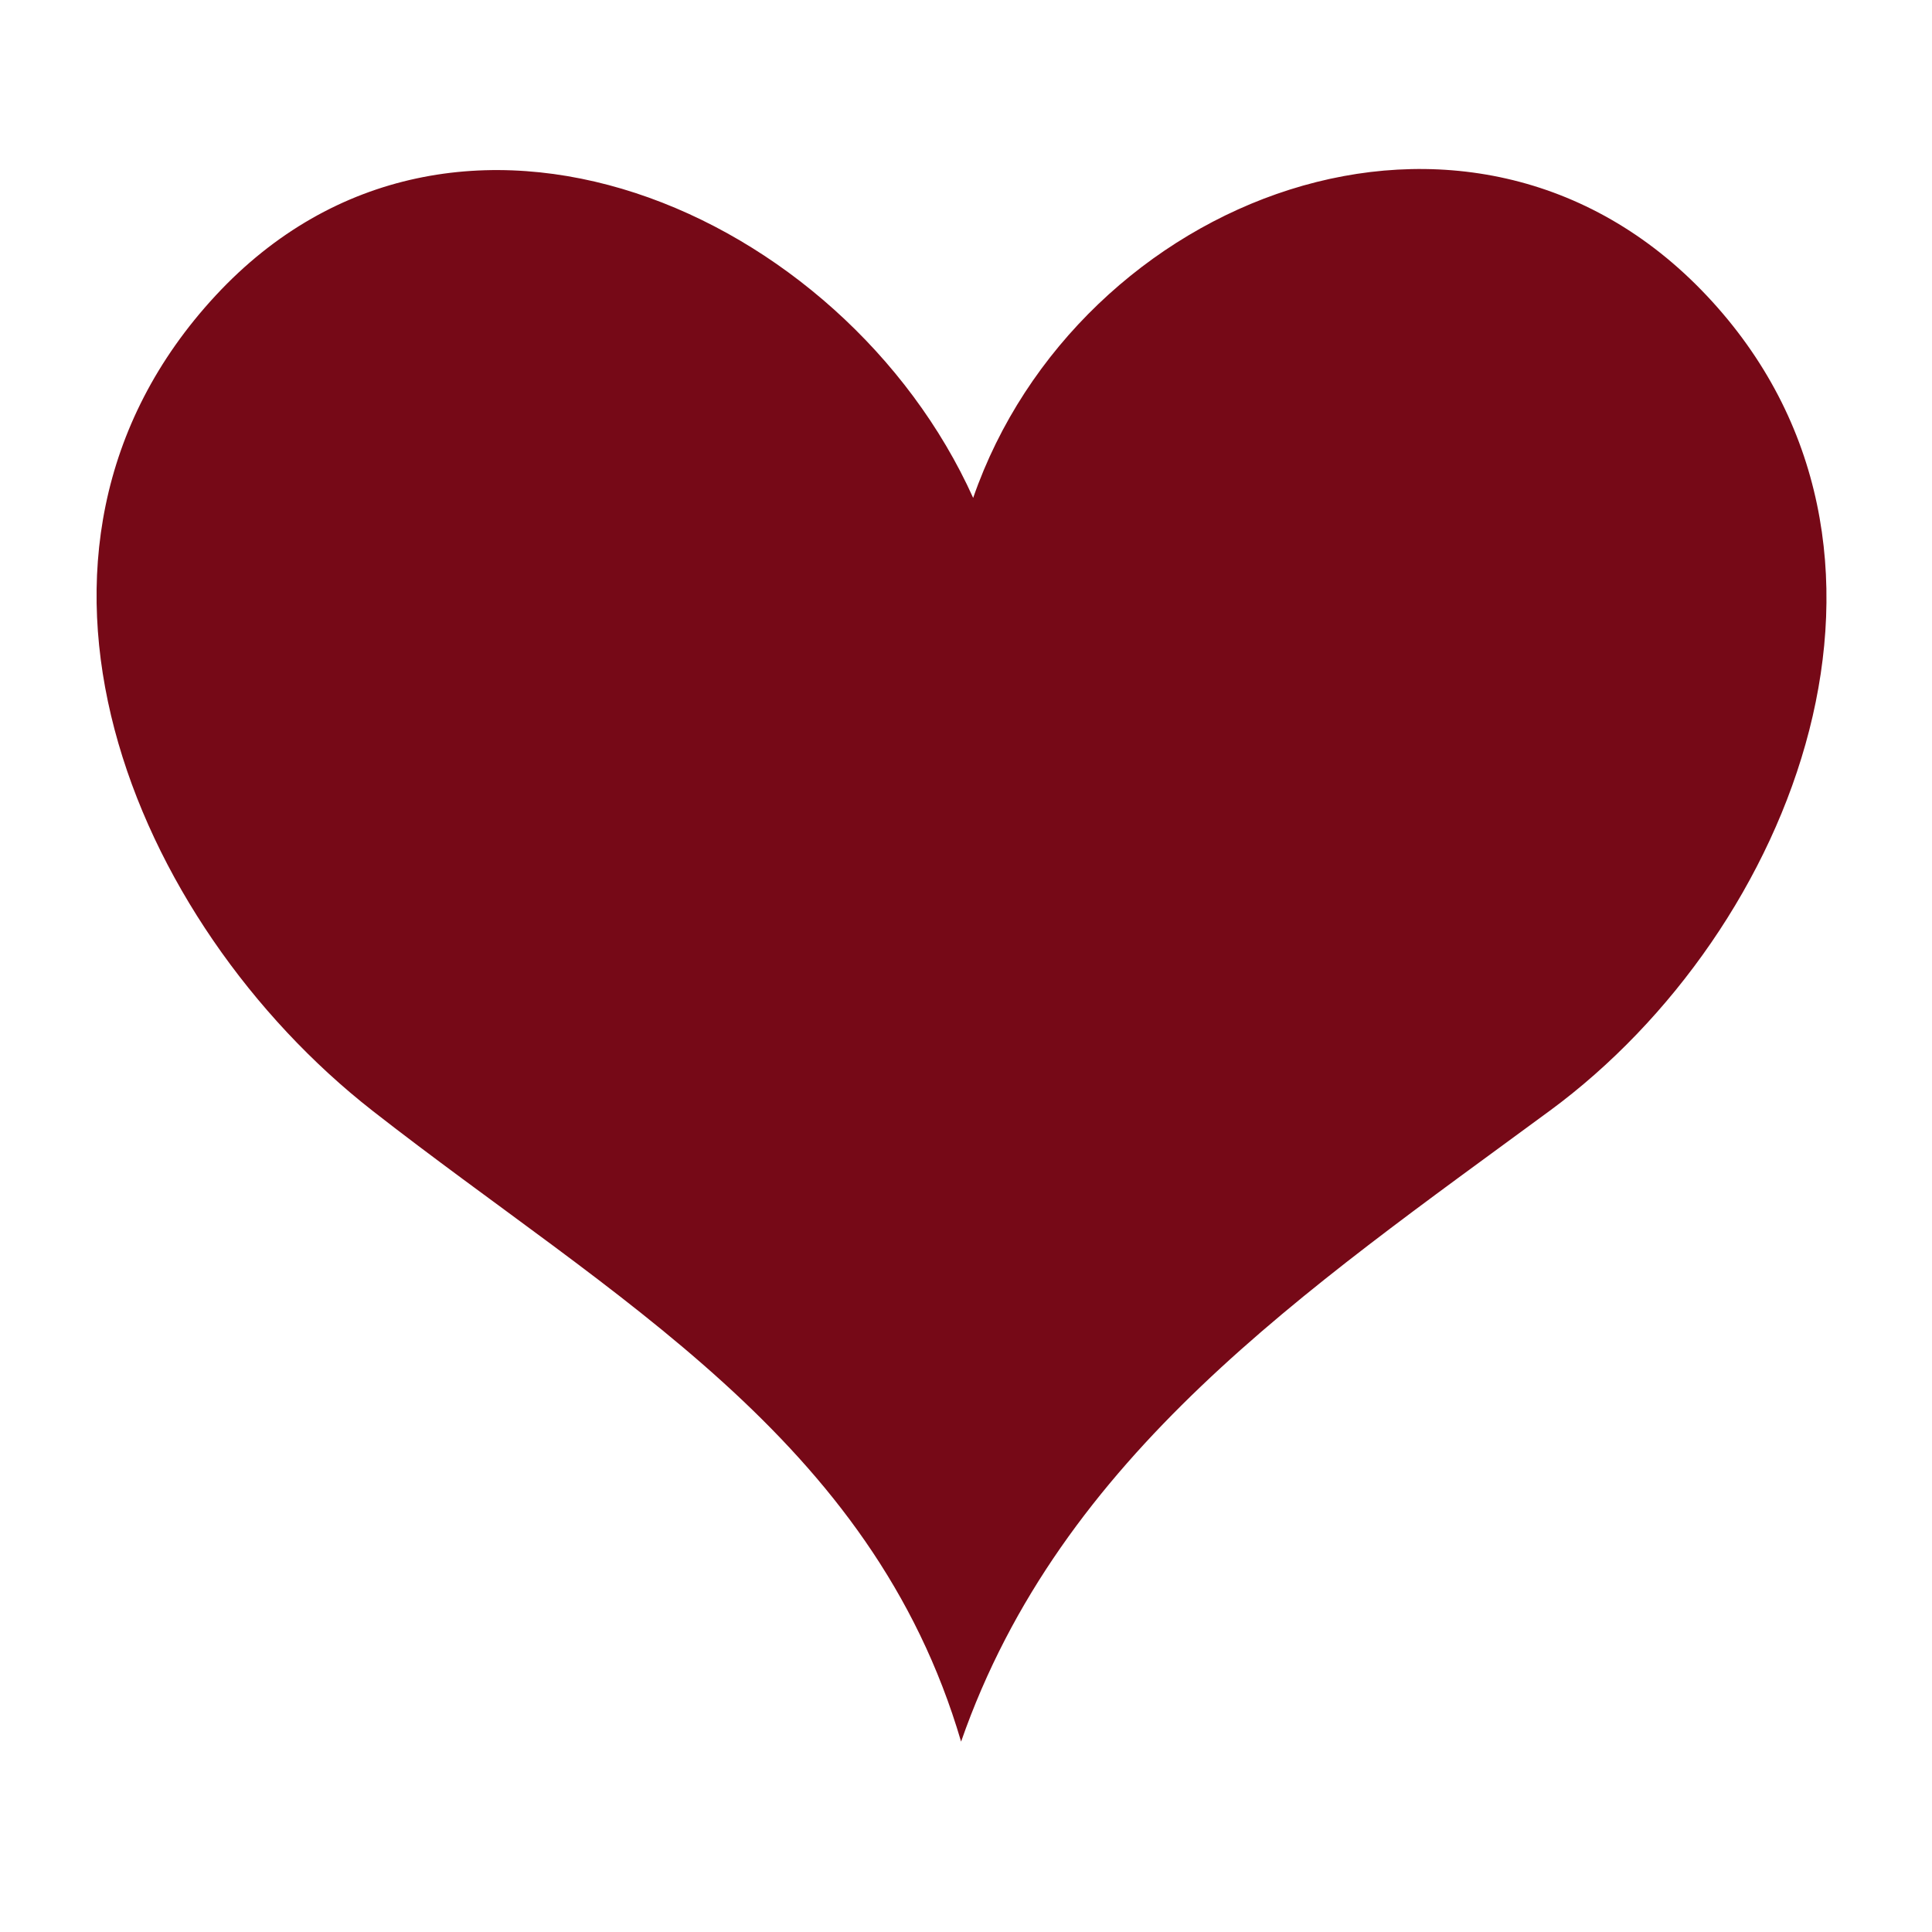 <svg width="24" height="24" viewBox="0 0 24 24" fill="none" xmlns="http://www.w3.org/2000/svg">
<path d="M12.089 6.185C10.489 2.633 5.641 0.475 2.677 3.673C-0.286 6.872 1.645 11.465 4.627 13.798C7.61 16.129 10.832 17.863 11.939 21.635C13.18 18.074 16.21 16.037 19.252 13.798C22.295 11.56 24.154 6.806 21.202 3.673C18.25 0.539 13.381 2.455 12.089 6.185Z" fill="#760917"/>
</svg>
